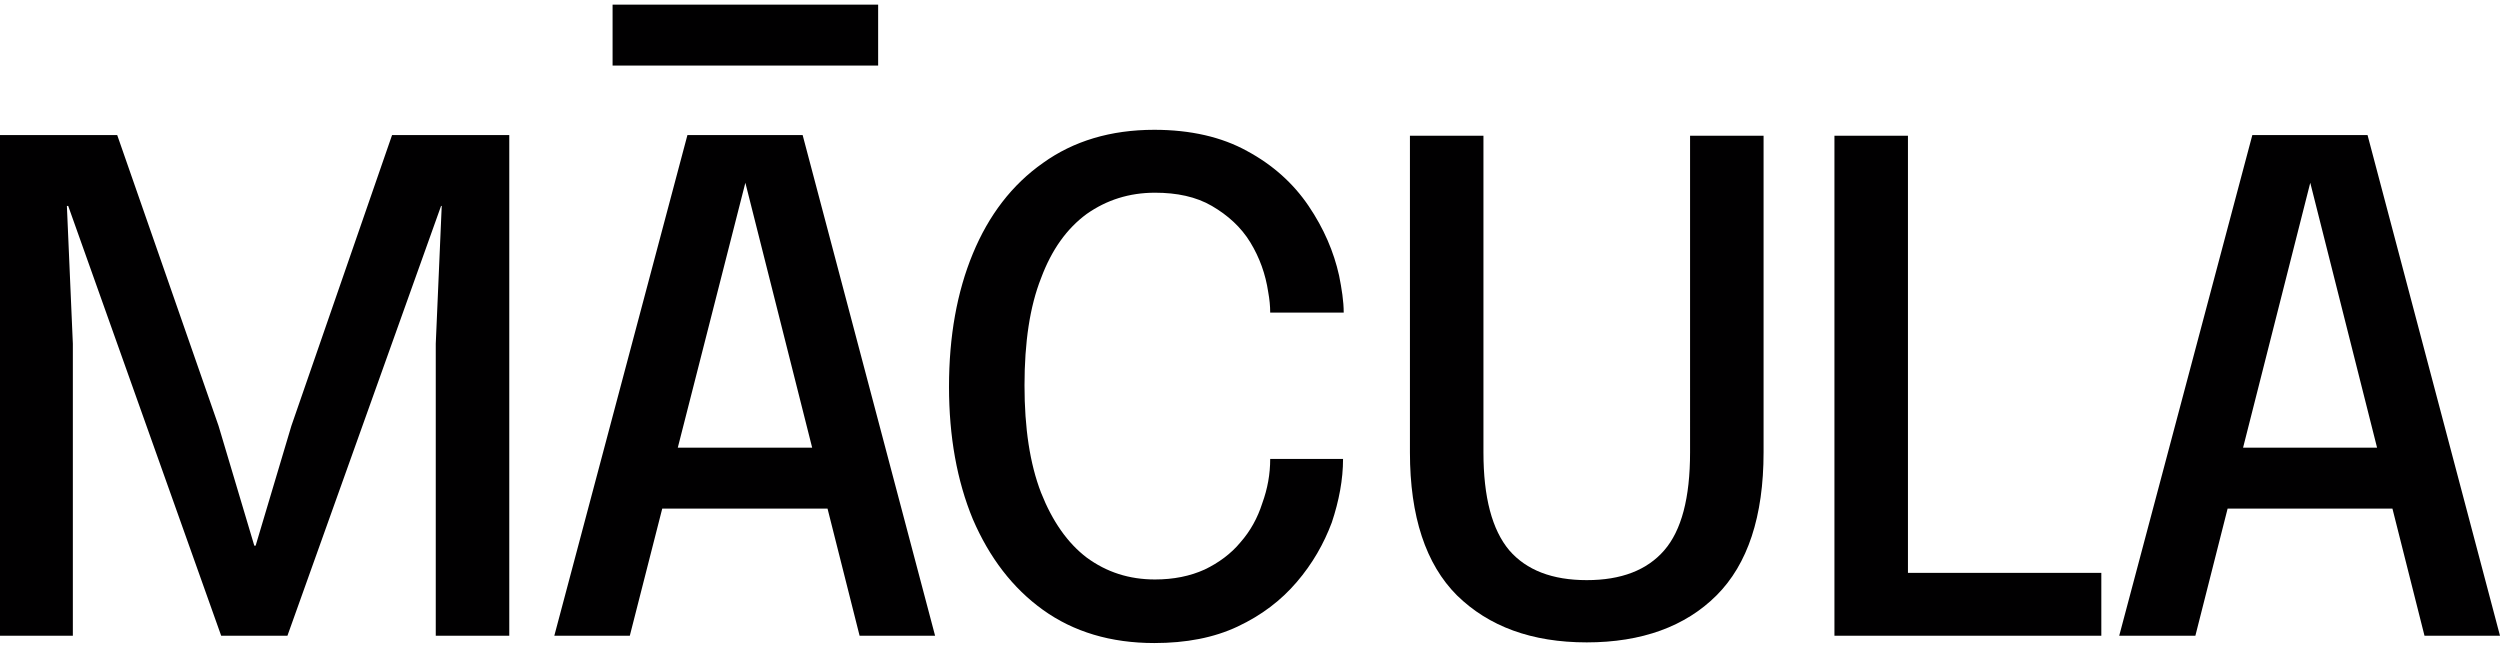 <?xml version="1.0" encoding="utf-8"?>
<!-- Generator: Adobe Illustrator 23.0.0, SVG Export Plug-In . SVG Version: 6.00 Build 0)  -->
<svg version="1.1" id="Capa_1" xmlns="http://www.w3.org/2000/svg" xmlns:xlink="http://www.w3.org/1999/xlink" x="0px" y="0px"
	 viewBox="0 0 377.5 97.6" style="enable-background:new 0 0 377.5 97.6;" xml:space="preserve">
<style type="text/css">
	.st0{fill:#FFFFFF;}
	.st1{fill:#E8E8E7;}
	.st2{fill:#010001;}
	.st3{fill:#1E120D;}
	.st4{fill:#0A0A0A;}
	.st5{fill:#212121;}
	.st6{fill:none;stroke:#212121;stroke-width:4;stroke-miterlimit:10;}
	.st7{fill:#F2F2F2;}
	.st8{fill:none;stroke:#000000;stroke-miterlimit:10;}
	.st9{fill:none;stroke:#212121;stroke-miterlimit:10;}
	.st10{fill:#0F0F0F;}
	.st11{fill:#2B2B2B;}
	.st12{fill:none;stroke:#0F0F0F;stroke-miterlimit:10;}
</style>
<g>
	<g>
		<path class="st2" d="M76.9,20.4V96H65.8V51.9l0.9-20.8h-0.1L43.4,96h-10L10.3,31.1h-0.2L11,51.9V96H0V20.4h17.7l15.3,43.9
			l5.4,18.1h0.2l5.4-18.1l15.2-43.9H76.9z"/>
		<path class="st2" d="M83.7,96l20.1-75.6h17.4L141.2,96h-11.4l-17.3-68.6h0.1L95.1,96H83.7z M95.3,76.8v-9.2h34.4v9.2H95.3z"/>
		<path class="st2" d="M202.8,69.3c0,3.1-0.6,6.3-1.7,9.6c-1.2,3.2-2.9,6.2-5.3,9c-2.4,2.8-5.3,5-8.9,6.7c-3.6,1.7-7.8,2.5-12.6,2.5
			c-6.6,0-12.2-1.7-16.8-5c-4.6-3.3-8.1-7.9-10.6-13.7c-2.4-5.8-3.6-12.5-3.6-20c0-7.6,1.2-14.3,3.6-20.1
			c2.4-5.8,5.9-10.4,10.6-13.7c4.6-3.3,10.2-5,16.8-5c5.5,0,10.2,1.1,14,3.2c3.9,2.1,7,4.9,9.3,8.3c2.3,3.4,3.8,6.9,4.6,10.5
			c0.4,2,0.7,3.9,0.7,5.6h-11.1c0-1-0.1-2-0.3-3.1c-0.4-2.7-1.3-5.2-2.7-7.5c-1.4-2.3-3.4-4.1-5.8-5.5c-2.4-1.4-5.3-2-8.6-2
			c-3.9,0-7.3,1.1-10.3,3.2c-3,2.2-5.3,5.4-6.9,9.7c-1.7,4.3-2.5,9.7-2.5,16.2c0,6.4,0.8,11.8,2.5,16.2c1.7,4.3,4,7.6,6.9,9.8
			c3,2.2,6.4,3.3,10.3,3.3c2.8,0,5.3-0.5,7.5-1.5c2.1-1,4-2.4,5.4-4.1c1.5-1.7,2.6-3.7,3.3-5.9c0.8-2.2,1.2-4.4,1.2-6.7H202.8z"/>
		<path class="st2" d="M266.3,68.3c0,9.7-2.4,16.9-7.1,21.6c-4.7,4.7-11.3,7.1-19.6,7.1c-8.3,0-14.8-2.4-19.6-7.1
			c-4.7-4.7-7.1-11.9-7.1-21.6c0-1.4,0-3,0-4.6c0-1.6,0-3.3,0-5.1V20.5H224v39.4c0,1.6,0,3.2,0,4.6c0,1.4,0,2.7,0,3.8
			c0,6.8,1.3,11.7,3.9,14.8c2.6,3,6.5,4.5,11.7,4.5c5.2,0,9.1-1.5,11.7-4.5c2.6-3,3.9-7.9,3.9-14.8V20.5h11.1V68.3z"/>
		<path class="st2" d="M277,96V20.5h11.1v72l-5-6h34.2V96H277z"/>
		<path class="st2" d="M320,96l20.1-75.6h17.4L377.5,96h-11.4l-17.3-68.6h0.1L331.5,96H320z M331.7,76.8v-9.2H366v9.2H331.7z"/>
	</g>
	<rect x="92.5" y="0.7" class="st2" width="40.1" height="9.2"/>
</g>
</svg>
